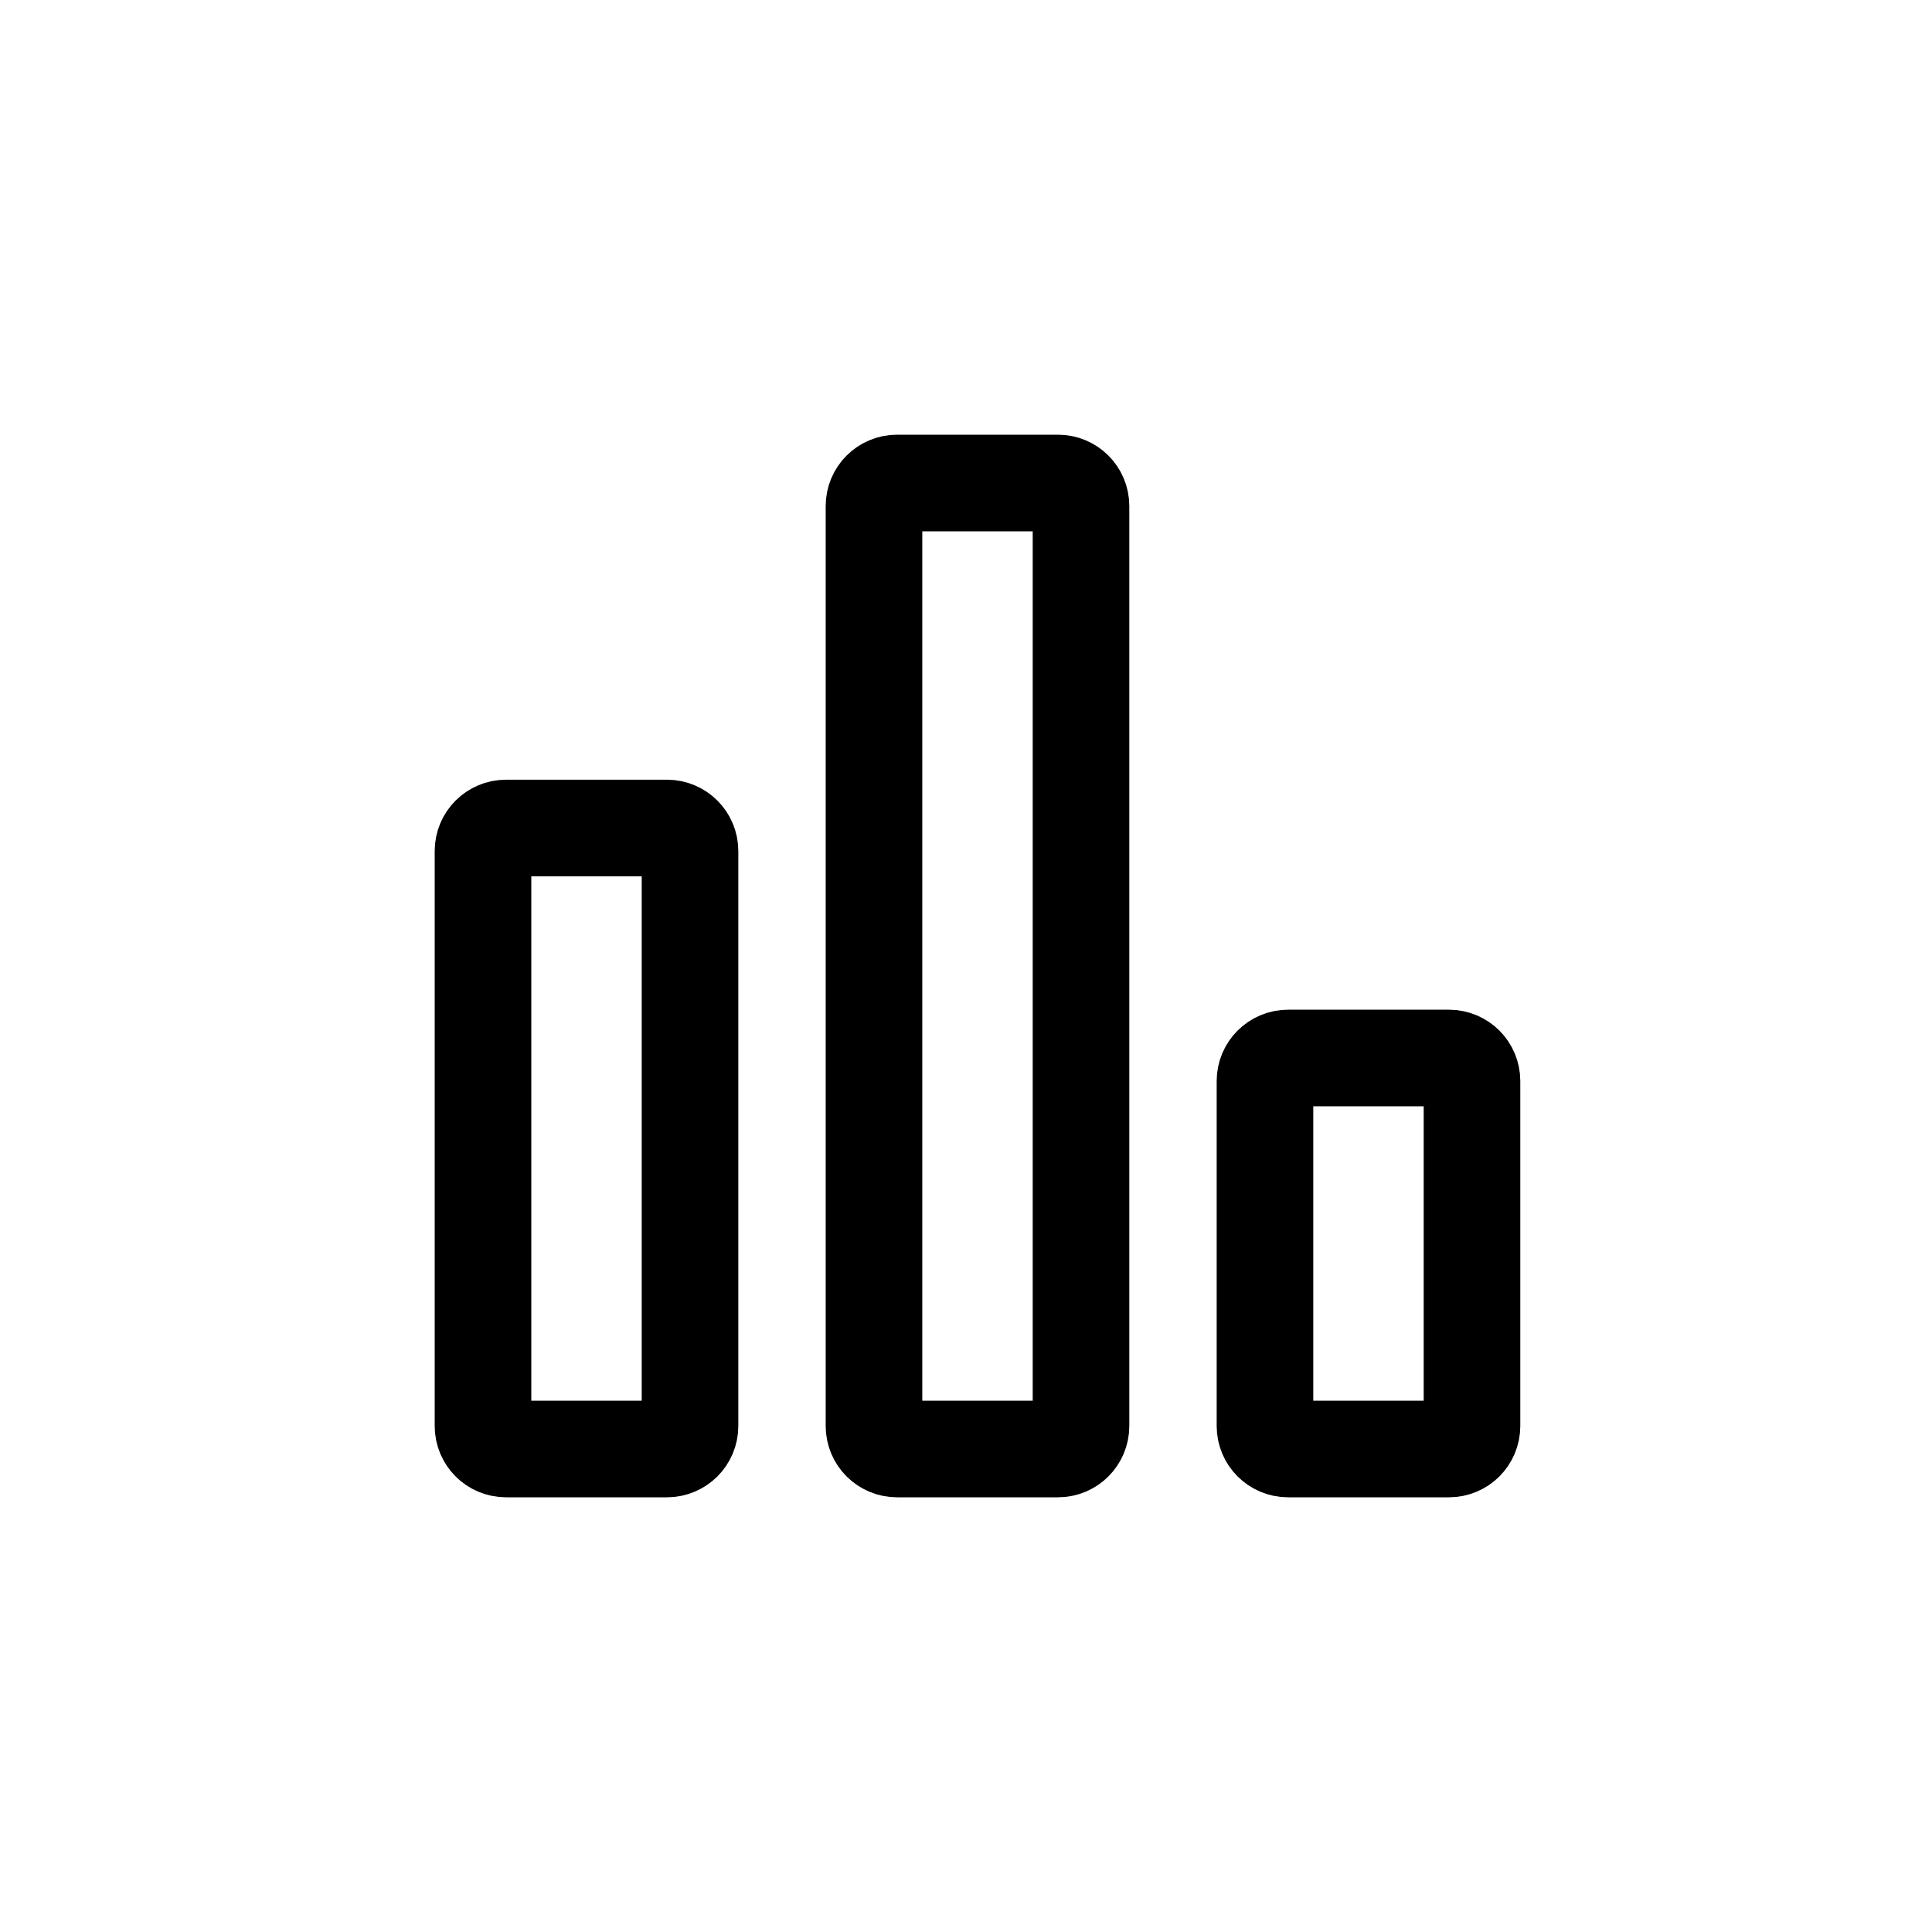 <?xml version="1.0" encoding="UTF-8"?>
<svg width="40px" height="40px" viewBox="0 0 40 40" version="1.1" xmlns="http://www.w3.org/2000/svg" xmlns:xlink="http://www.w3.org/1999/xlink">
    <!-- Generator: Sketch 42 (36781) - http://www.bohemiancoding.com/sketch -->
    <title>BarGraph.icon</title>
    <desc>Created with Sketch.</desc>
    <defs></defs>
    <g id="Icons" stroke="none" stroke-width="1" fill="none" fill-rule="evenodd" stroke-linecap="round">
        <g id="BarGraph.icon" stroke="#000000" stroke-width="2">
            <g id="Bar-Graph" transform="translate(10, 10)">
                <path d="M4.286,19.524 C4.286,19.787 4.072,20 3.81,20 L0.476,20 C0.213,20 0,19.787 0,19.524 L0,7.619 C0,7.356 0.213,7.143 0.476,7.143 L3.81,7.143 C4.072,7.143 4.286,7.356 4.286,7.619 L4.286,19.524 L4.286,19.524 Z" id="Stroke-274"></path>
                <path d="M20.476,19.524 C20.476,19.787 20.263,20 20,20 L16.667,20 C16.404,20 16.19,19.787 16.19,19.524 L16.19,12.381 C16.19,12.118 16.404,11.905 16.667,11.905 L20,11.905 C20.263,11.905 20.476,12.118 20.476,12.381 L20.476,19.524 L20.476,19.524 Z" id="Stroke-276"></path>
                <path d="M12.381,19.524 C12.381,19.787 12.168,20 11.905,20 L8.571,20 C8.309,20 8.095,19.787 8.095,19.524 L8.095,0.476 C8.095,0.213 8.309,0 8.571,0 L11.905,0 C12.168,0 12.381,0.213 12.381,0.476 L12.381,19.524 L12.381,19.524 Z" id="Stroke-278"></path>
            </g>
        </g>
    </g>
</svg>